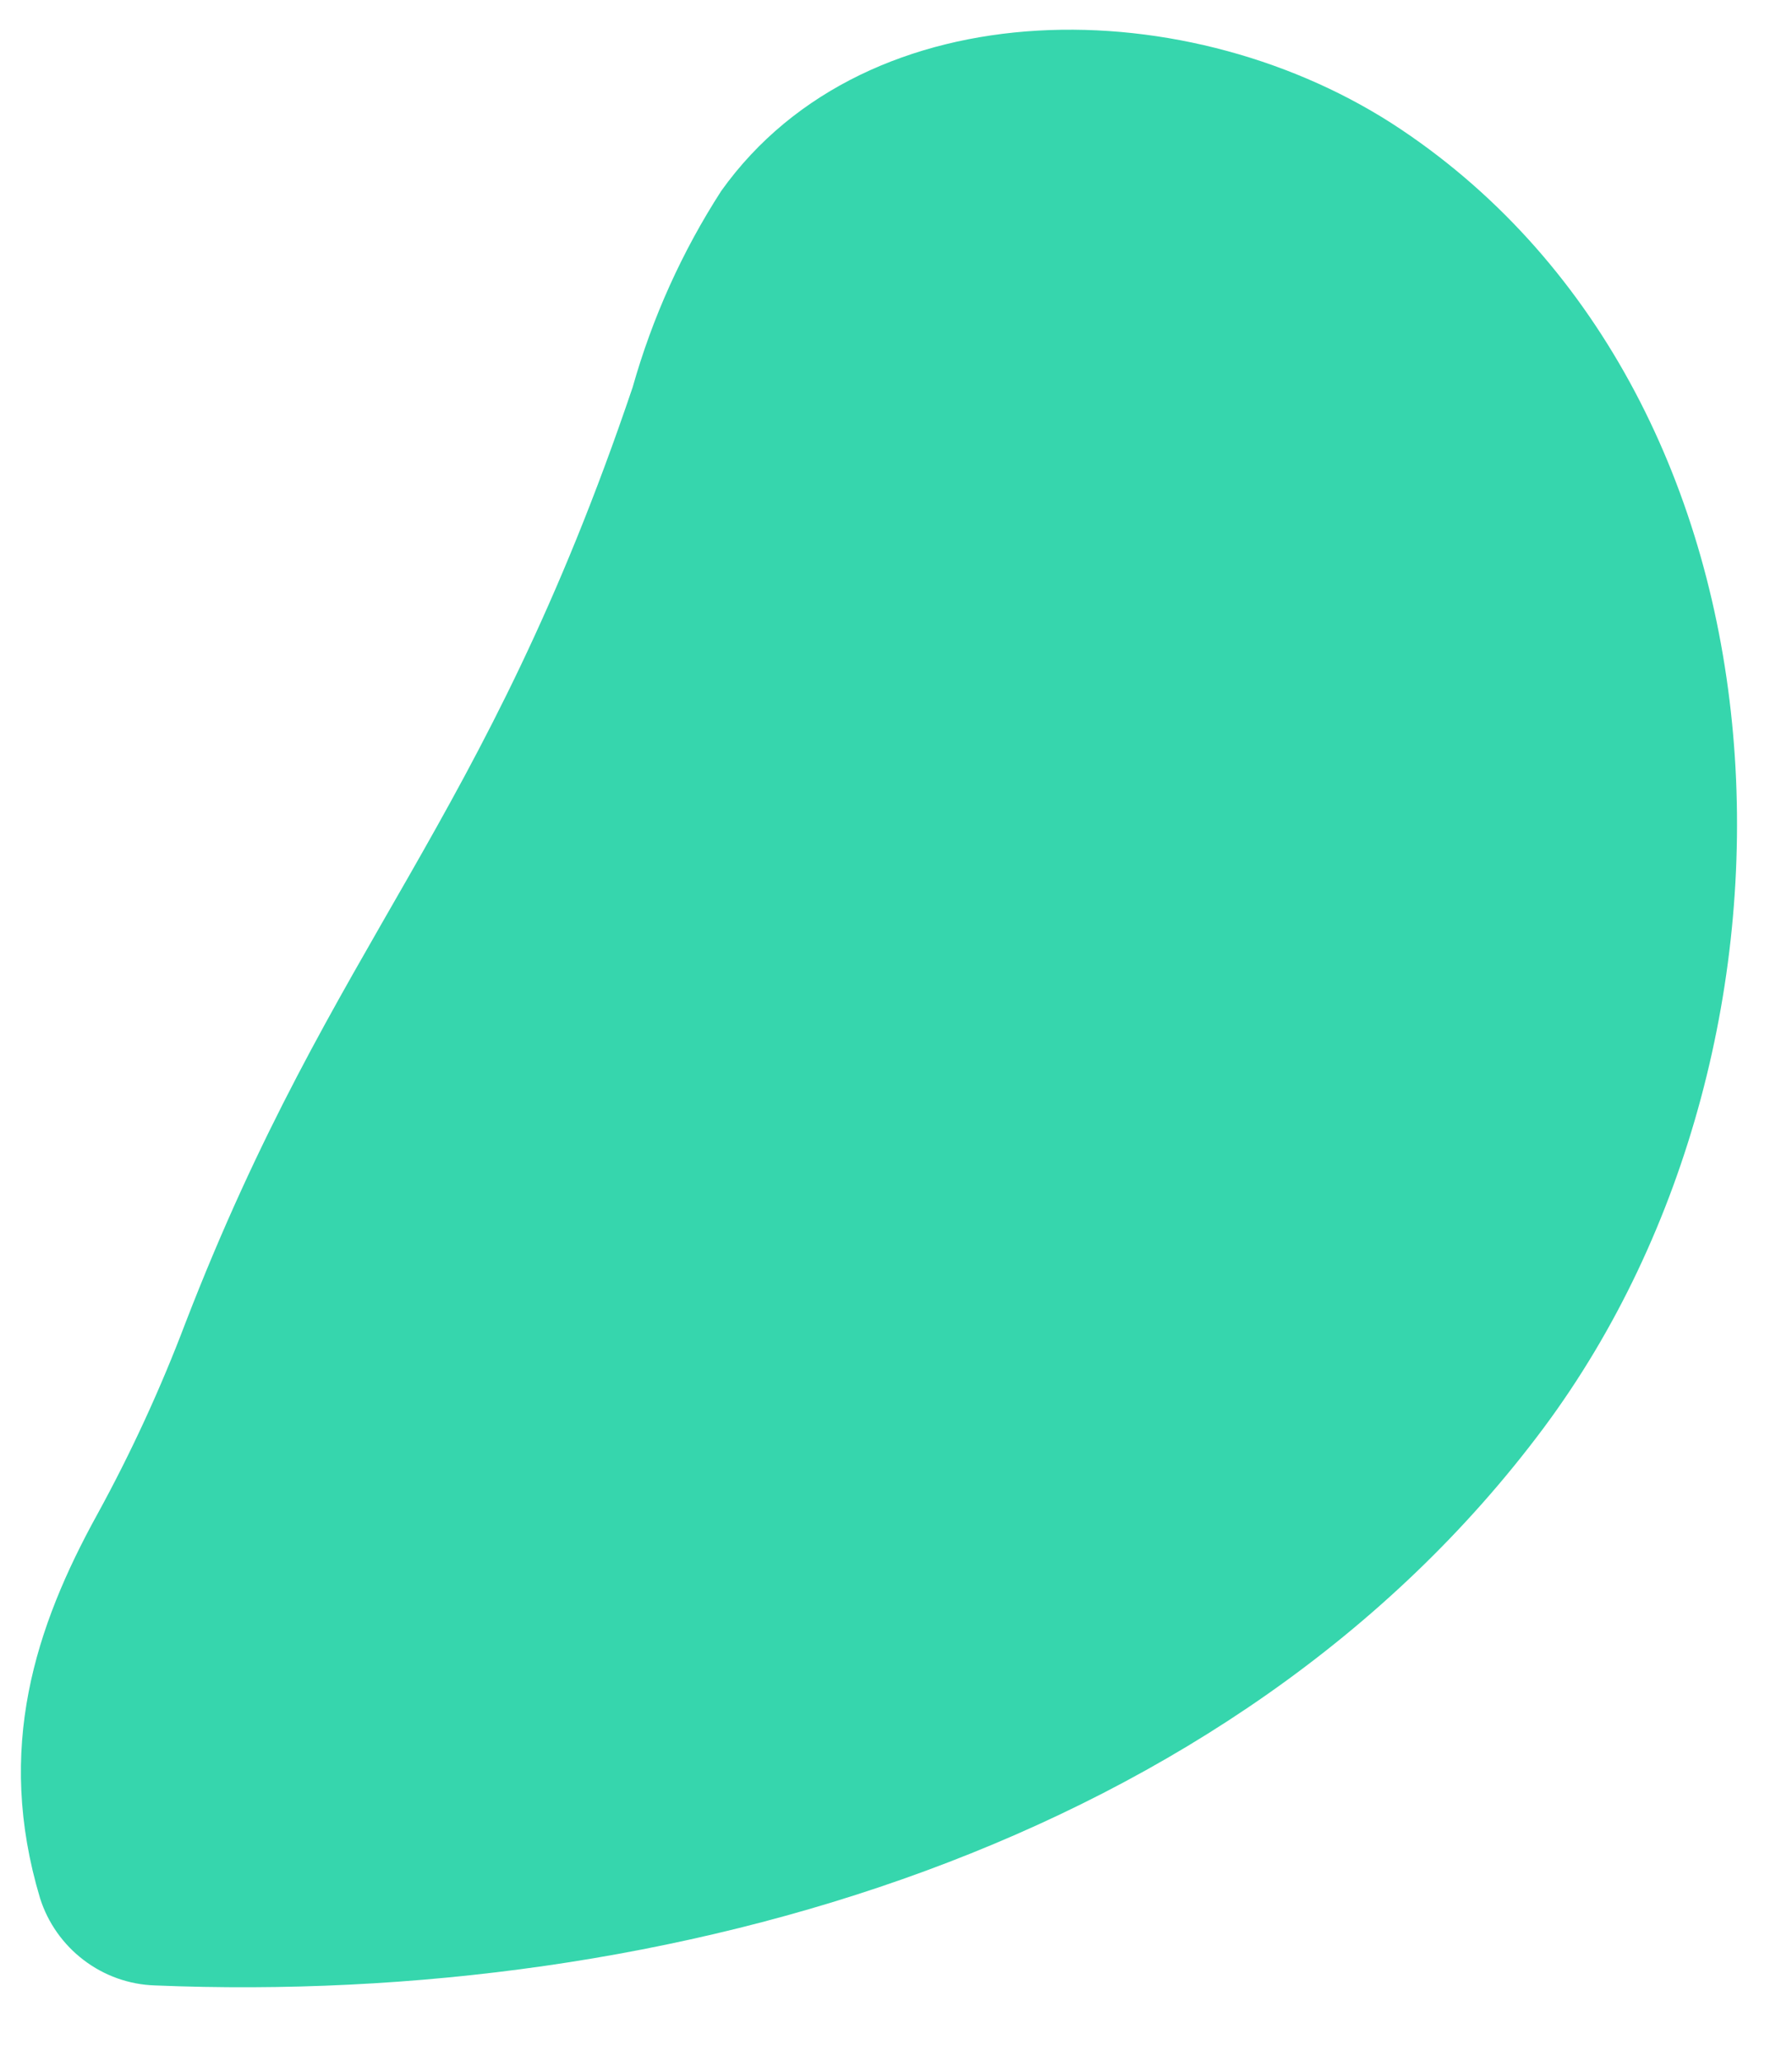 <svg width="20" height="23" viewBox="0 0 20 23" fill="none" xmlns="http://www.w3.org/2000/svg">
<path d="M1.089 16.886C1.464 16.201 1.791 15.491 2.068 14.761C3.733 10.45 5.392 9.251 7.061 4.319C7.28 3.544 7.613 2.806 8.05 2.129C9.685 -0.159 13.303 -0.122 15.64 1.446C20.152 4.469 20.472 11.571 17.227 15.929C13.763 20.575 7.463 22.382 1.73 22.146C1.442 22.137 1.164 22.038 0.934 21.863C0.705 21.689 0.534 21.448 0.447 21.173C-0.054 19.503 0.393 18.146 1.089 16.886Z" fill="#36D6AD"/>
</svg>
